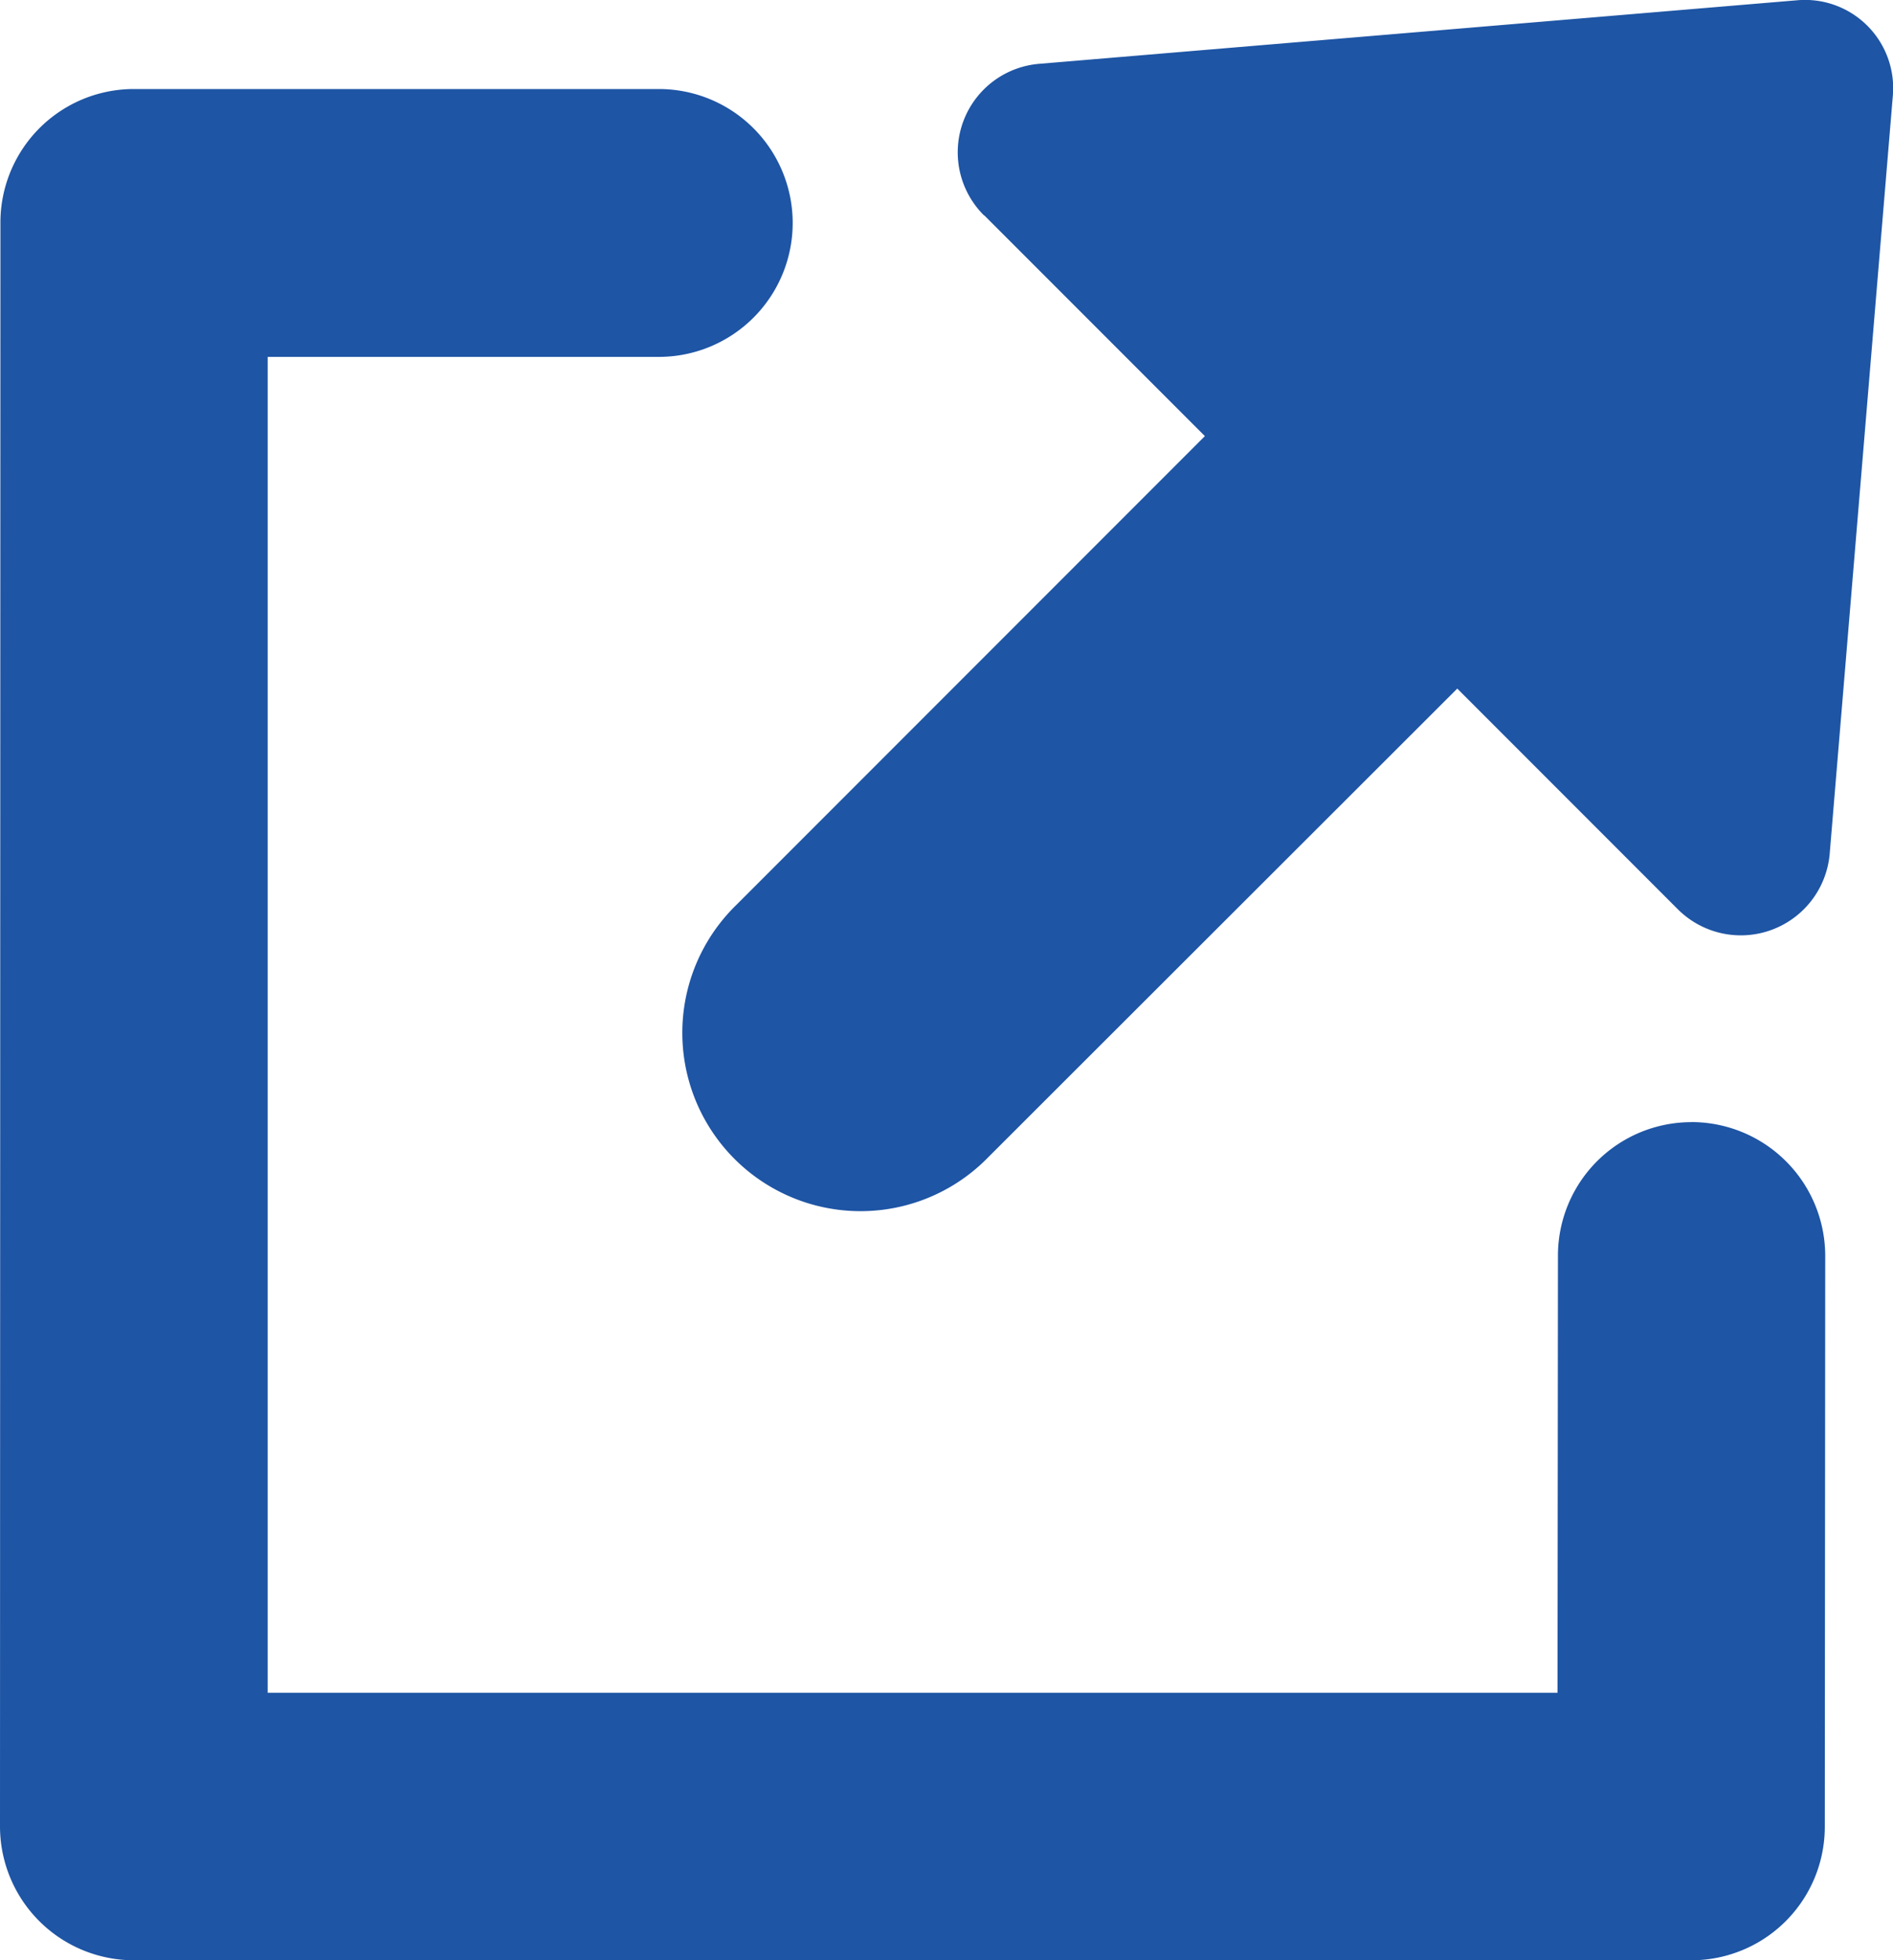 <?xml version="1.0" encoding="UTF-8" standalone="no"?>
<svg id="Group_367" data-name="Group 367" width="26.701" height="27.635" viewBox="0 0 26.701 27.635" version="1.1" xmlns="http://www.w3.org/2000/svg" xmlns:svg="http://www.w3.org/2000/svg">
  <defs id="defs4">
    <clipPath id="clip-path">
      <rect id="Rectangle_807" data-name="Rectangle 807" width="26.701" height="27.635" fill="#d91231" />
    </clipPath>
  </defs>
  <g id="Group_367-2" data-name="Group 367" clip-path="url(#clip-path)" style="fill:#1e55a5;fill-opacity:1">
    <path id="Path_561" data-name="Path 561" d="M23.857,24.156a1.882,1.882,0,0,0-1.882,1.888L21.969,32.2H3.776V13.368H9.293a1.888,1.888,0,0,0,0-3.776H1.888A1.882,1.882,0,0,0,.006,11.48L0,34.083a1.888,1.888,0,0,0,1.888,1.888H23.857a1.882,1.882,0,0,0,1.882-1.888l.006-8.04a1.888,1.888,0,0,0-1.888-1.888" transform="translate(0 -8.337)" fill="#d91231" style="fill:#1e55a5;fill-opacity:1" />
    <path id="Path_562" data-name="Path 562" d="M77.933,3.034l3.115,3.115-6.61,6.61a2.514,2.514,0,1,0,3.555,3.555l6.615-6.606,3.115,3.115a1.258,1.258,0,0,0,2.138-.786l.89-10.679A1.243,1.243,0,0,0,89.4.005L78.719.9a1.252,1.252,0,0,0-.786,2.138" transform="translate(-64.053 -0.001)" fill="#d91231" style="fill:#1e55a5;fill-opacity:1" />
  </g>
</svg>
